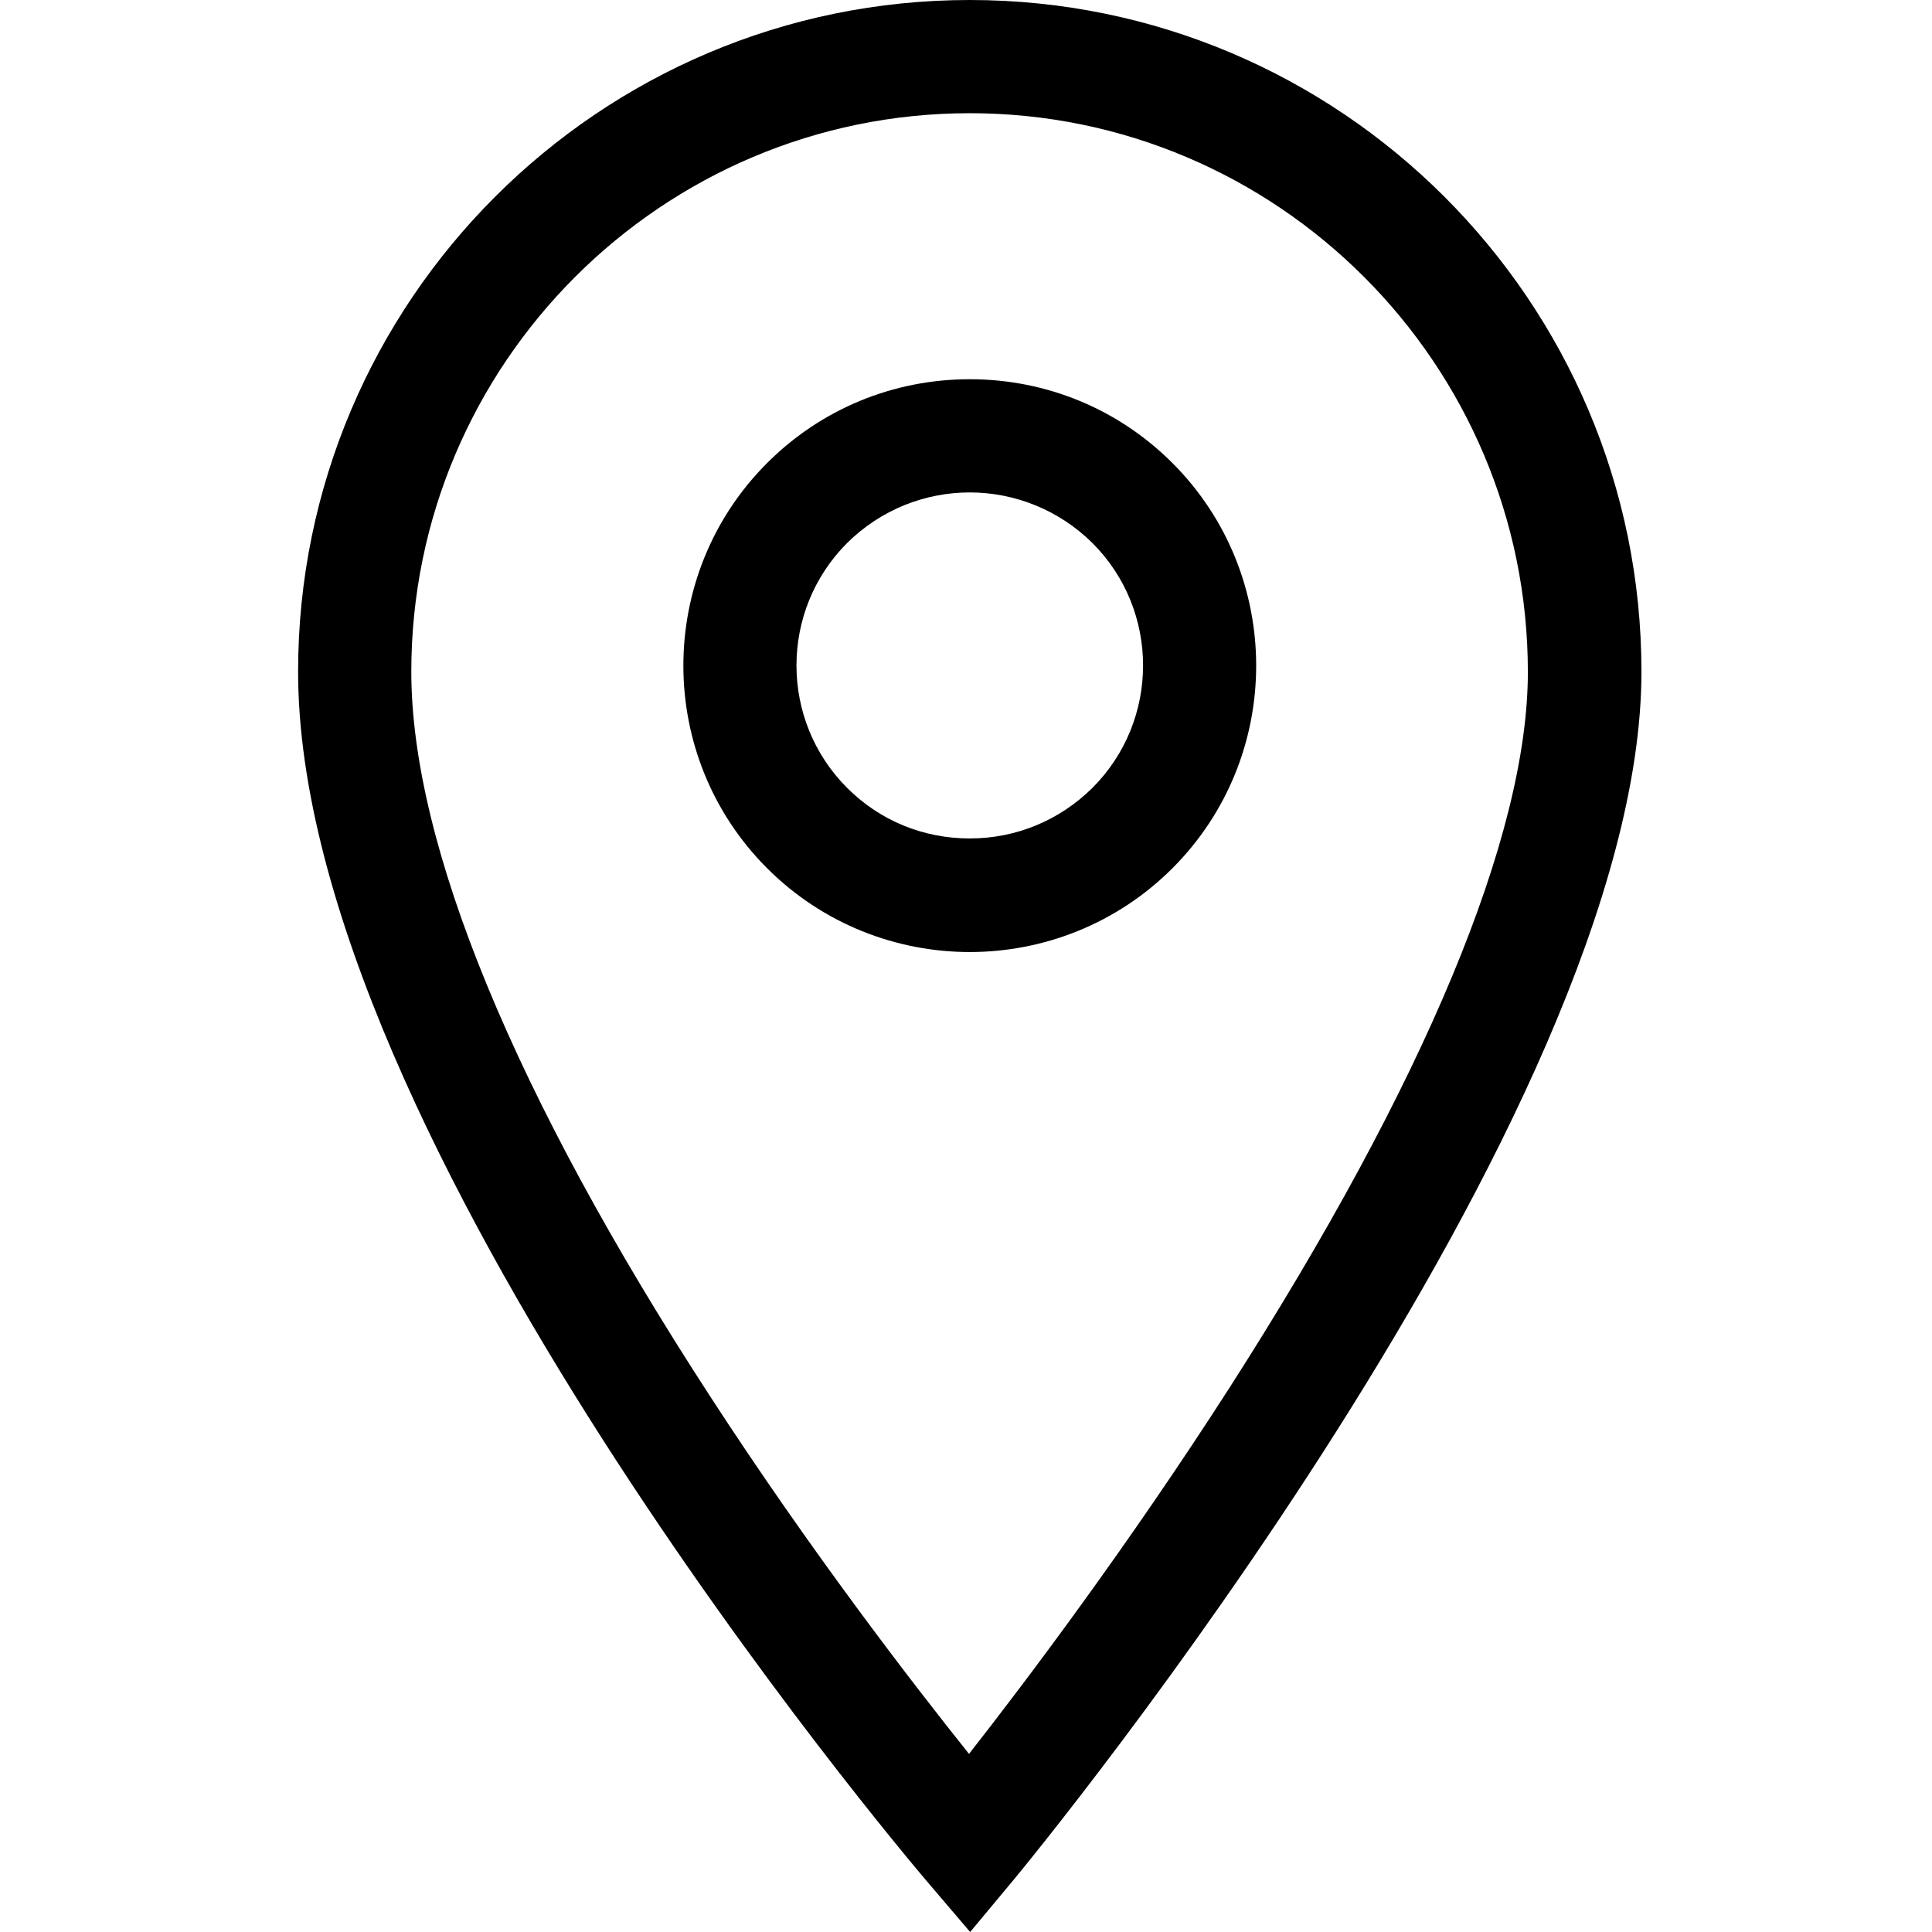 <?xml version="1.0" encoding="utf-8"?>
<!-- Generator: Adobe Illustrator 25.1.0, SVG Export Plug-In . SVG Version: 6.00 Build 0)  -->
<svg version="1.1" id="Capa_1" xmlns="http://www.w3.org/2000/svg" xmlns:xlink="http://www.w3.org/1999/xlink" x="0px" y="0px"
	 viewBox="0 0 512 512" style="enable-background:new 0 0 512 512;" xml:space="preserve">
<path d="M257,252.3c-19.4,0-38.9-7.4-53.7-22.2c-29.6-29.6-29.6-77.8,0-107.4c14.3-14.3,33.4-22.2,53.7-22.2s39.4,7.9,53.7,22.2
	c29.6,29.6,29.6,77.8,0,107.4C295.9,244.9,276.4,252.3,257,252.3z M257,130.5c-11.8,0-23.5,4.5-32.5,13.4c-17.9,17.9-17.9,47,0,64.9
	c8.7,8.7,20.2,13.4,32.5,13.4s23.8-4.8,32.5-13.4c17.9-17.9,17.9-47,0-64.9C280.5,135,268.7,130.5,257,130.5z"/>
<path d="M257.1,512l-11.6-13.6C238.7,490.4,79,301.3,79,178C79,79.8,158.8,0,257,0s178,79.8,178,178c0,117.3-159.6,312-166.4,320.2
	L257.1,512z M257,30C175.4,30,109,96.4,109,178c0,45.8,27.3,112.2,79.1,191.9c26.8,41.3,53.9,76.4,68.7,94.9
	c14.9-19,42.2-55.2,69.2-97.3c51.6-80.6,78.9-146.1,78.9-189.4C404.9,96.4,338.5,30,257,30z"/>
</svg>

